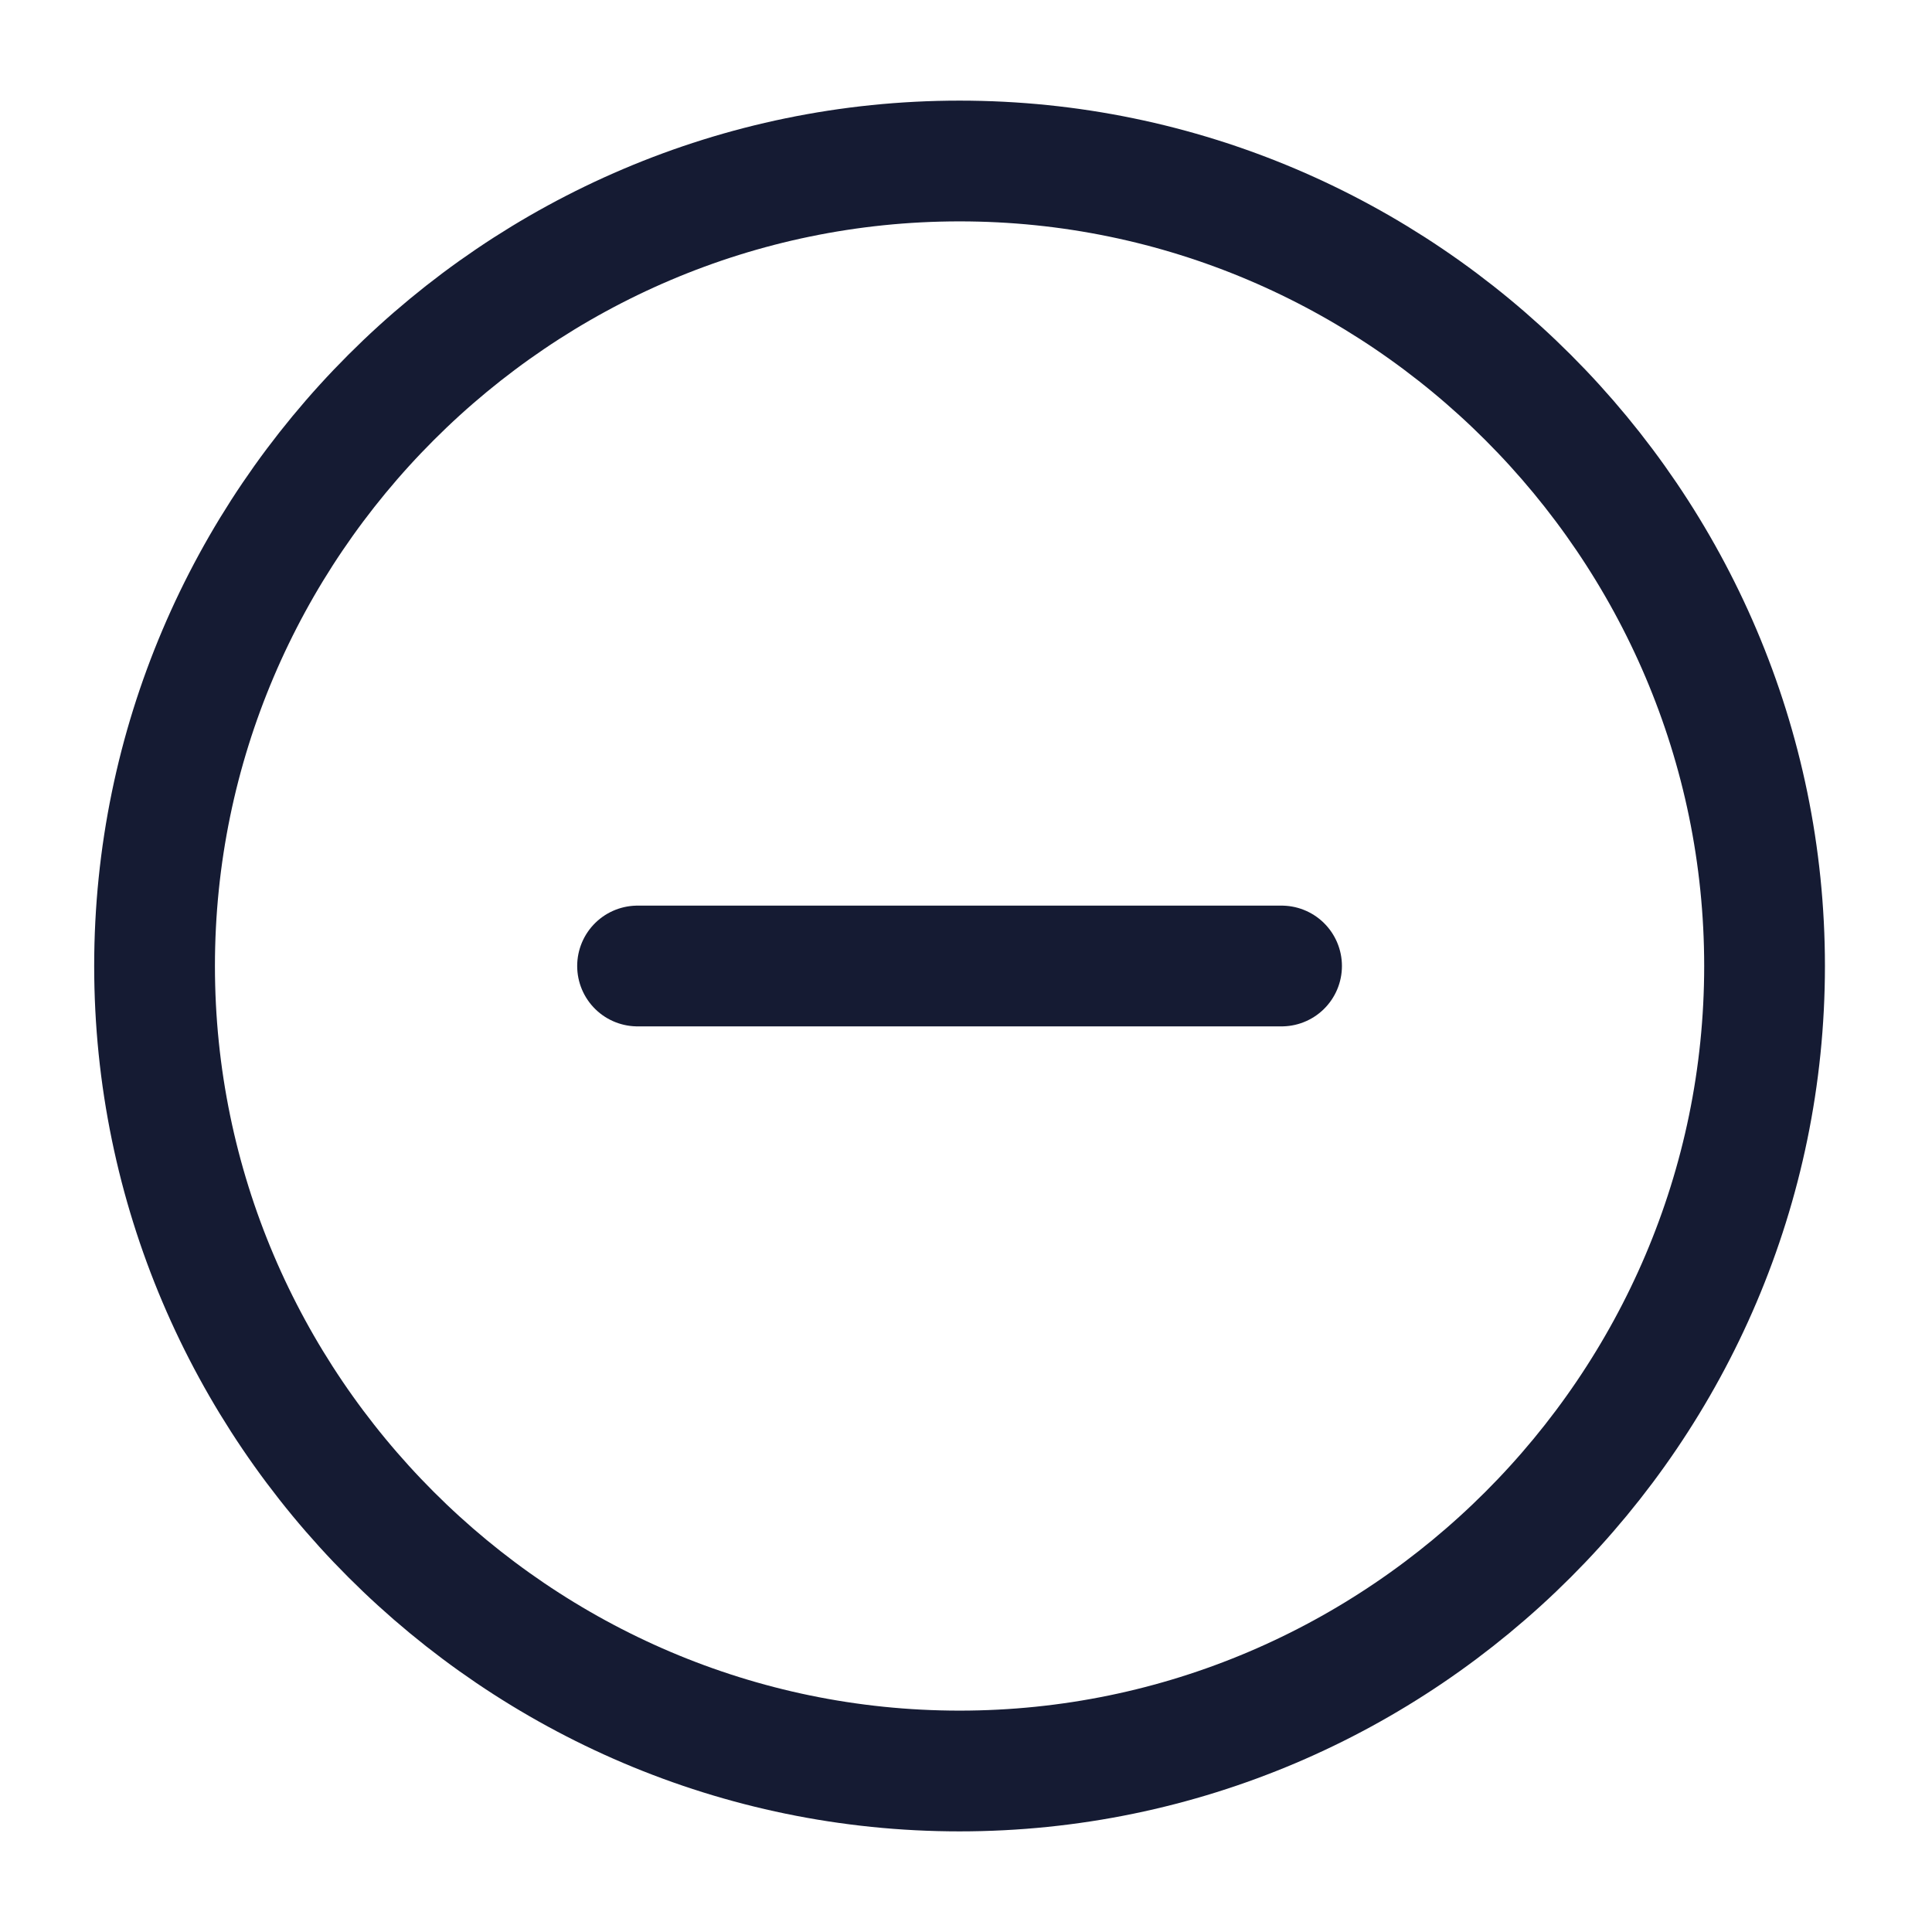 <svg width="24" height="24" viewBox="0 0 24 24" fill="none" xmlns="http://www.w3.org/2000/svg">
<path d="M11.92 22C17.42 22 21.92 17.5 21.92 12C21.92 6.5 17.42 2 11.92 2C6.42 2 1.92 6.5 1.92 12C1.92 17.5 6.42 22 11.92 22Z" stroke="#151B33" stroke-width="1.5" stroke-linecap="round" stroke-linejoin="round"/>
<path d="M7.92 12H15.92" stroke="#151B33" stroke-width="1.5" stroke-linecap="round" stroke-linejoin="round"/>
</svg>
